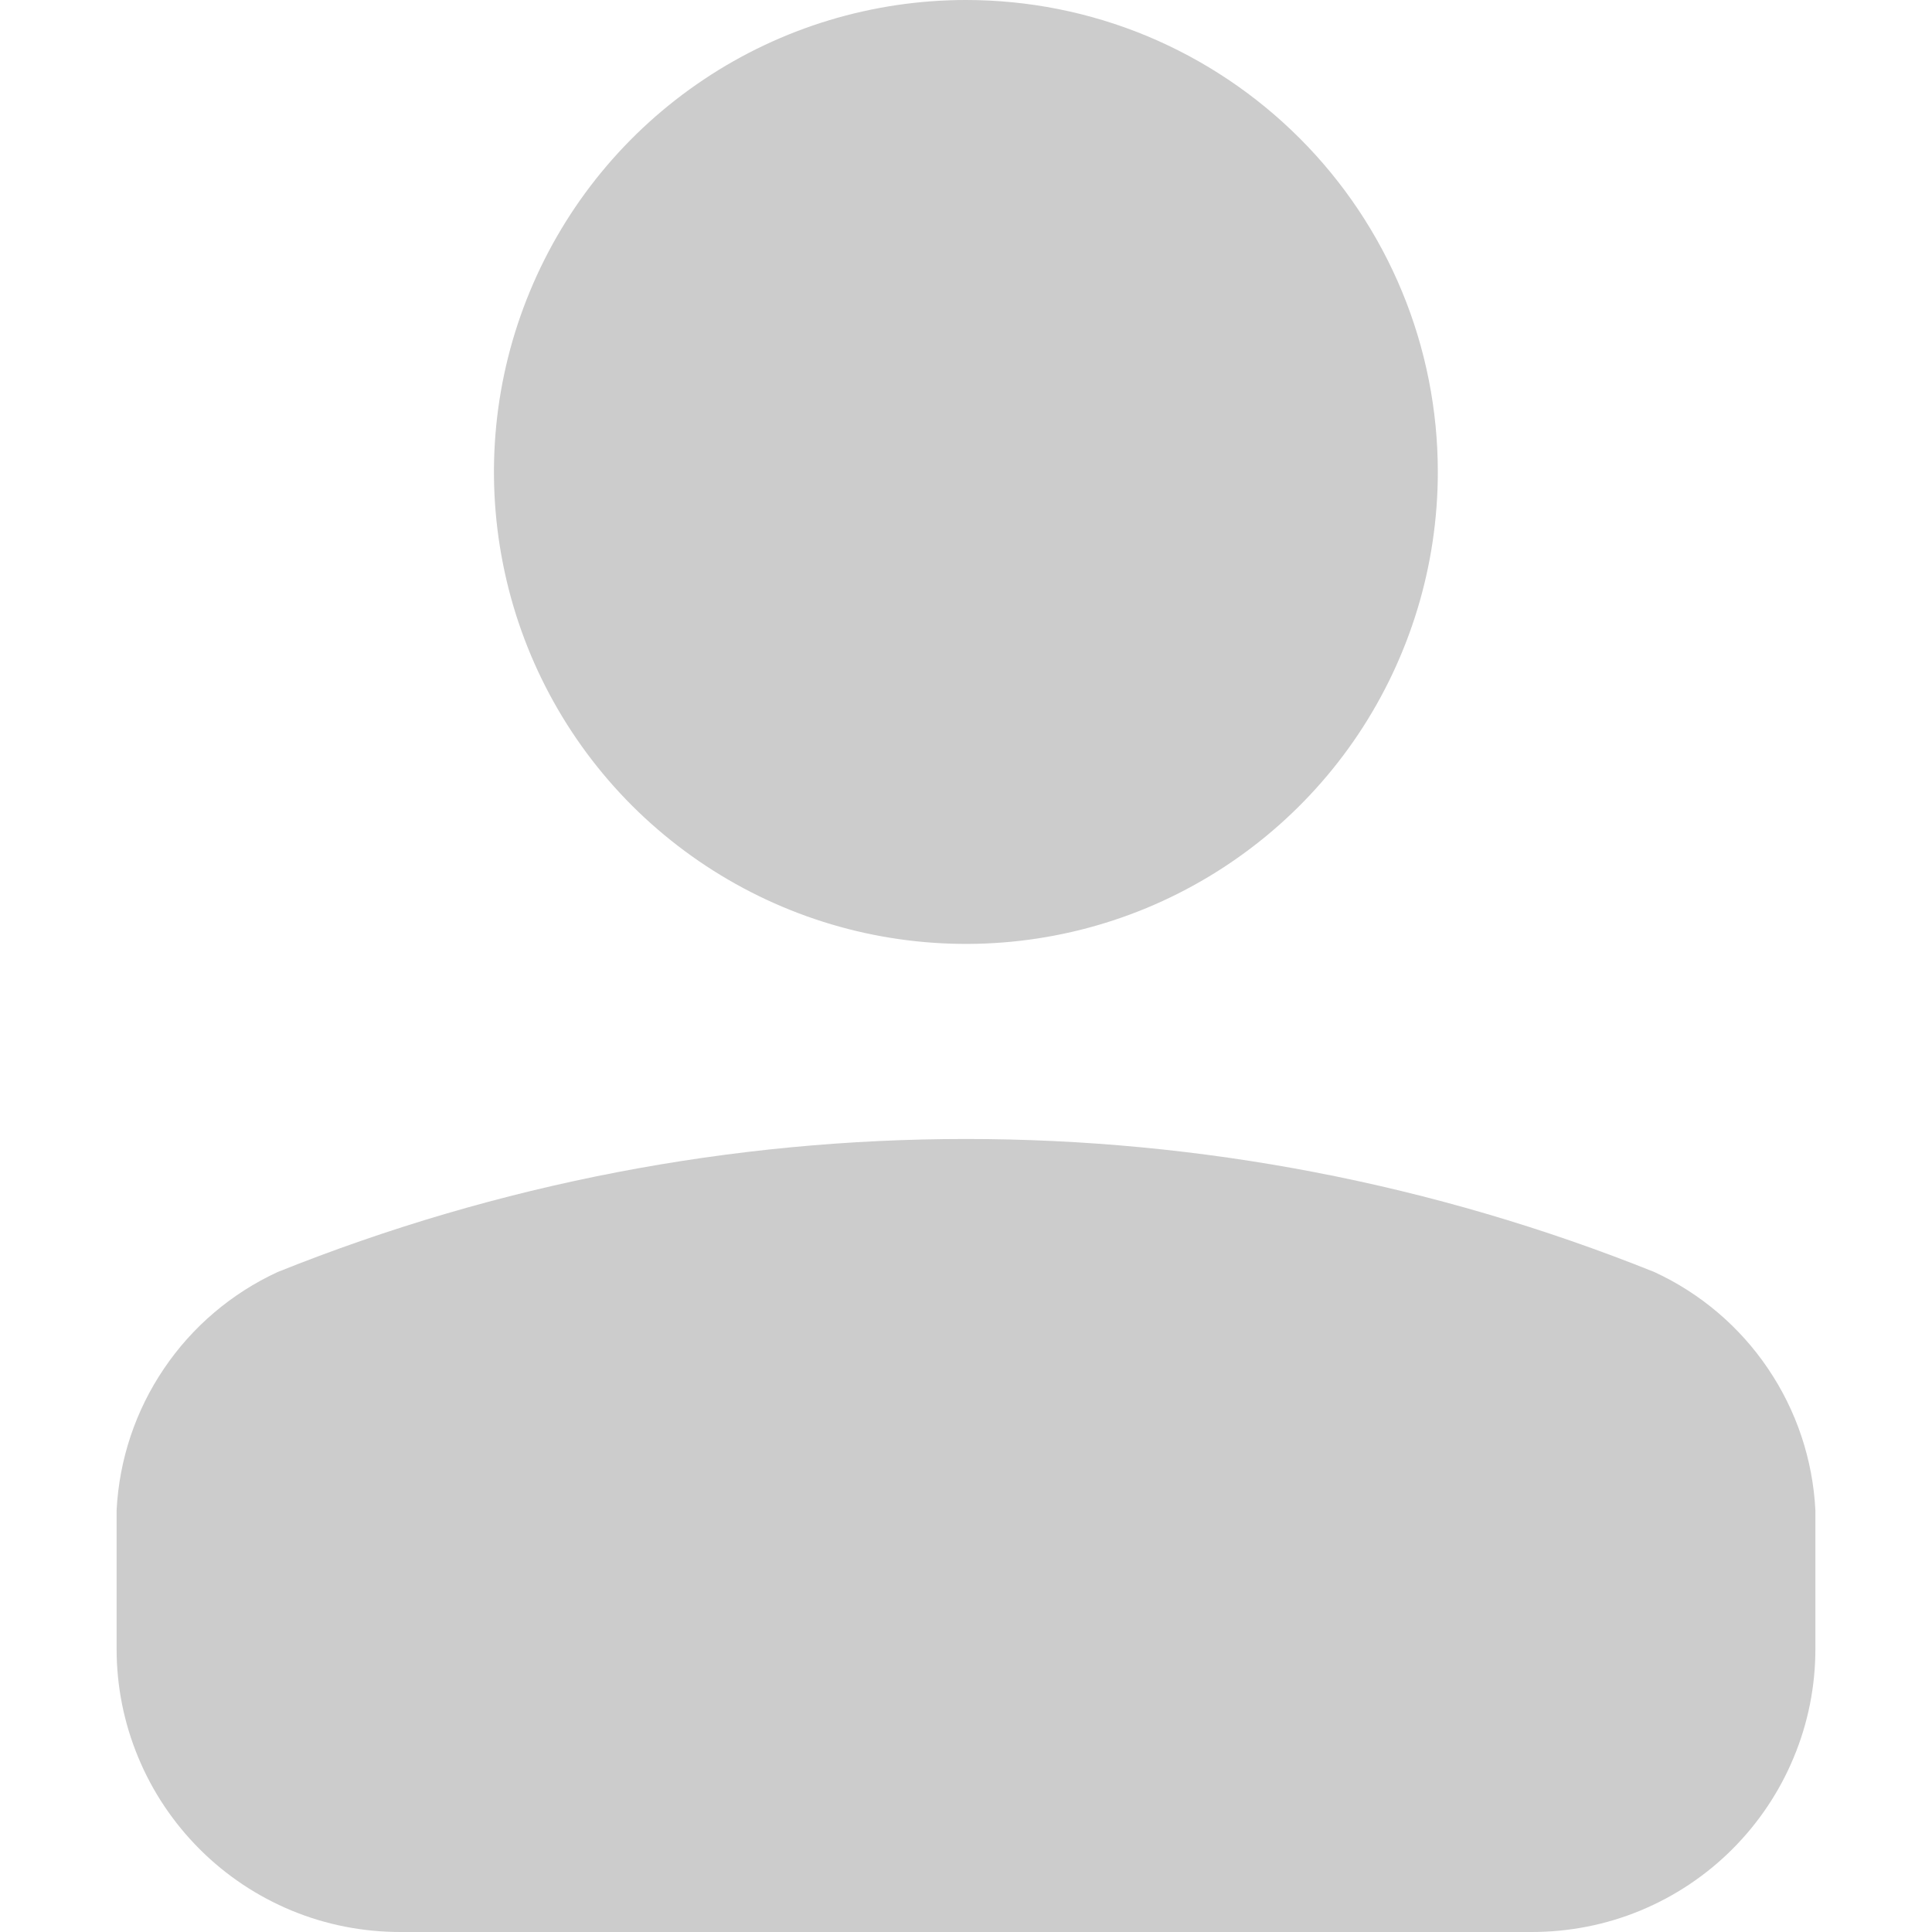 <svg width="14" height="14" viewBox="0 0 14 14" fill="none" xmlns="http://www.w3.org/2000/svg">
<g clip-path="url(#clip0_983_1013)">
<g clip-path="url(#clip1_983_1013)">
<path d="M0.845 11.949V10.943C0.864 10.576 0.982 10.222 1.188 9.918C1.393 9.614 1.678 9.372 2.011 9.218C5.213 7.932 8.787 7.932 11.989 9.218C12.322 9.372 12.607 9.614 12.812 9.918C13.018 10.222 13.136 10.576 13.155 10.943V11.949C13.155 12.219 13.102 12.486 12.998 12.735C12.895 12.984 12.743 13.21 12.553 13.4C12.362 13.591 12.135 13.742 11.886 13.845C11.637 13.948 11.37 14 11.1 14H2.9C2.63 14 2.363 13.948 2.114 13.845C1.865 13.742 1.638 13.591 1.447 13.4C1.257 13.21 1.105 12.984 1.002 12.735C0.898 12.486 0.845 12.219 0.845 11.949ZM7 1.46266e-07C6.324 -0 5.662 0.2 5.1 0.576C4.537 0.952 4.099 1.486 3.84 2.111C3.581 2.735 3.513 3.423 3.645 4.087C3.776 4.75 4.102 5.36 4.58 5.838C5.059 6.316 5.668 6.642 6.331 6.774C6.995 6.906 7.683 6.839 8.308 6.58C8.932 6.321 9.467 5.883 9.843 5.32C10.218 4.758 10.419 4.096 10.419 3.42C10.419 2.971 10.331 2.526 10.159 2.111C9.987 1.696 9.735 1.319 9.418 1.002C9.1 0.684 8.723 0.432 8.309 0.26C7.894 0.088 7.449 1.27058e-07 7 1.46266e-07Z" fill="#CCCCCC"/>
</g>
</g>
<defs>
<clipPath id="clip0_983_1013">
<rect width="14" height="14" fill="white"/>
</clipPath>
<clipPath id="clip1_983_1013">
<rect width="14" height="14" fill="white"/>
</clipPath>
</defs>
</svg>
